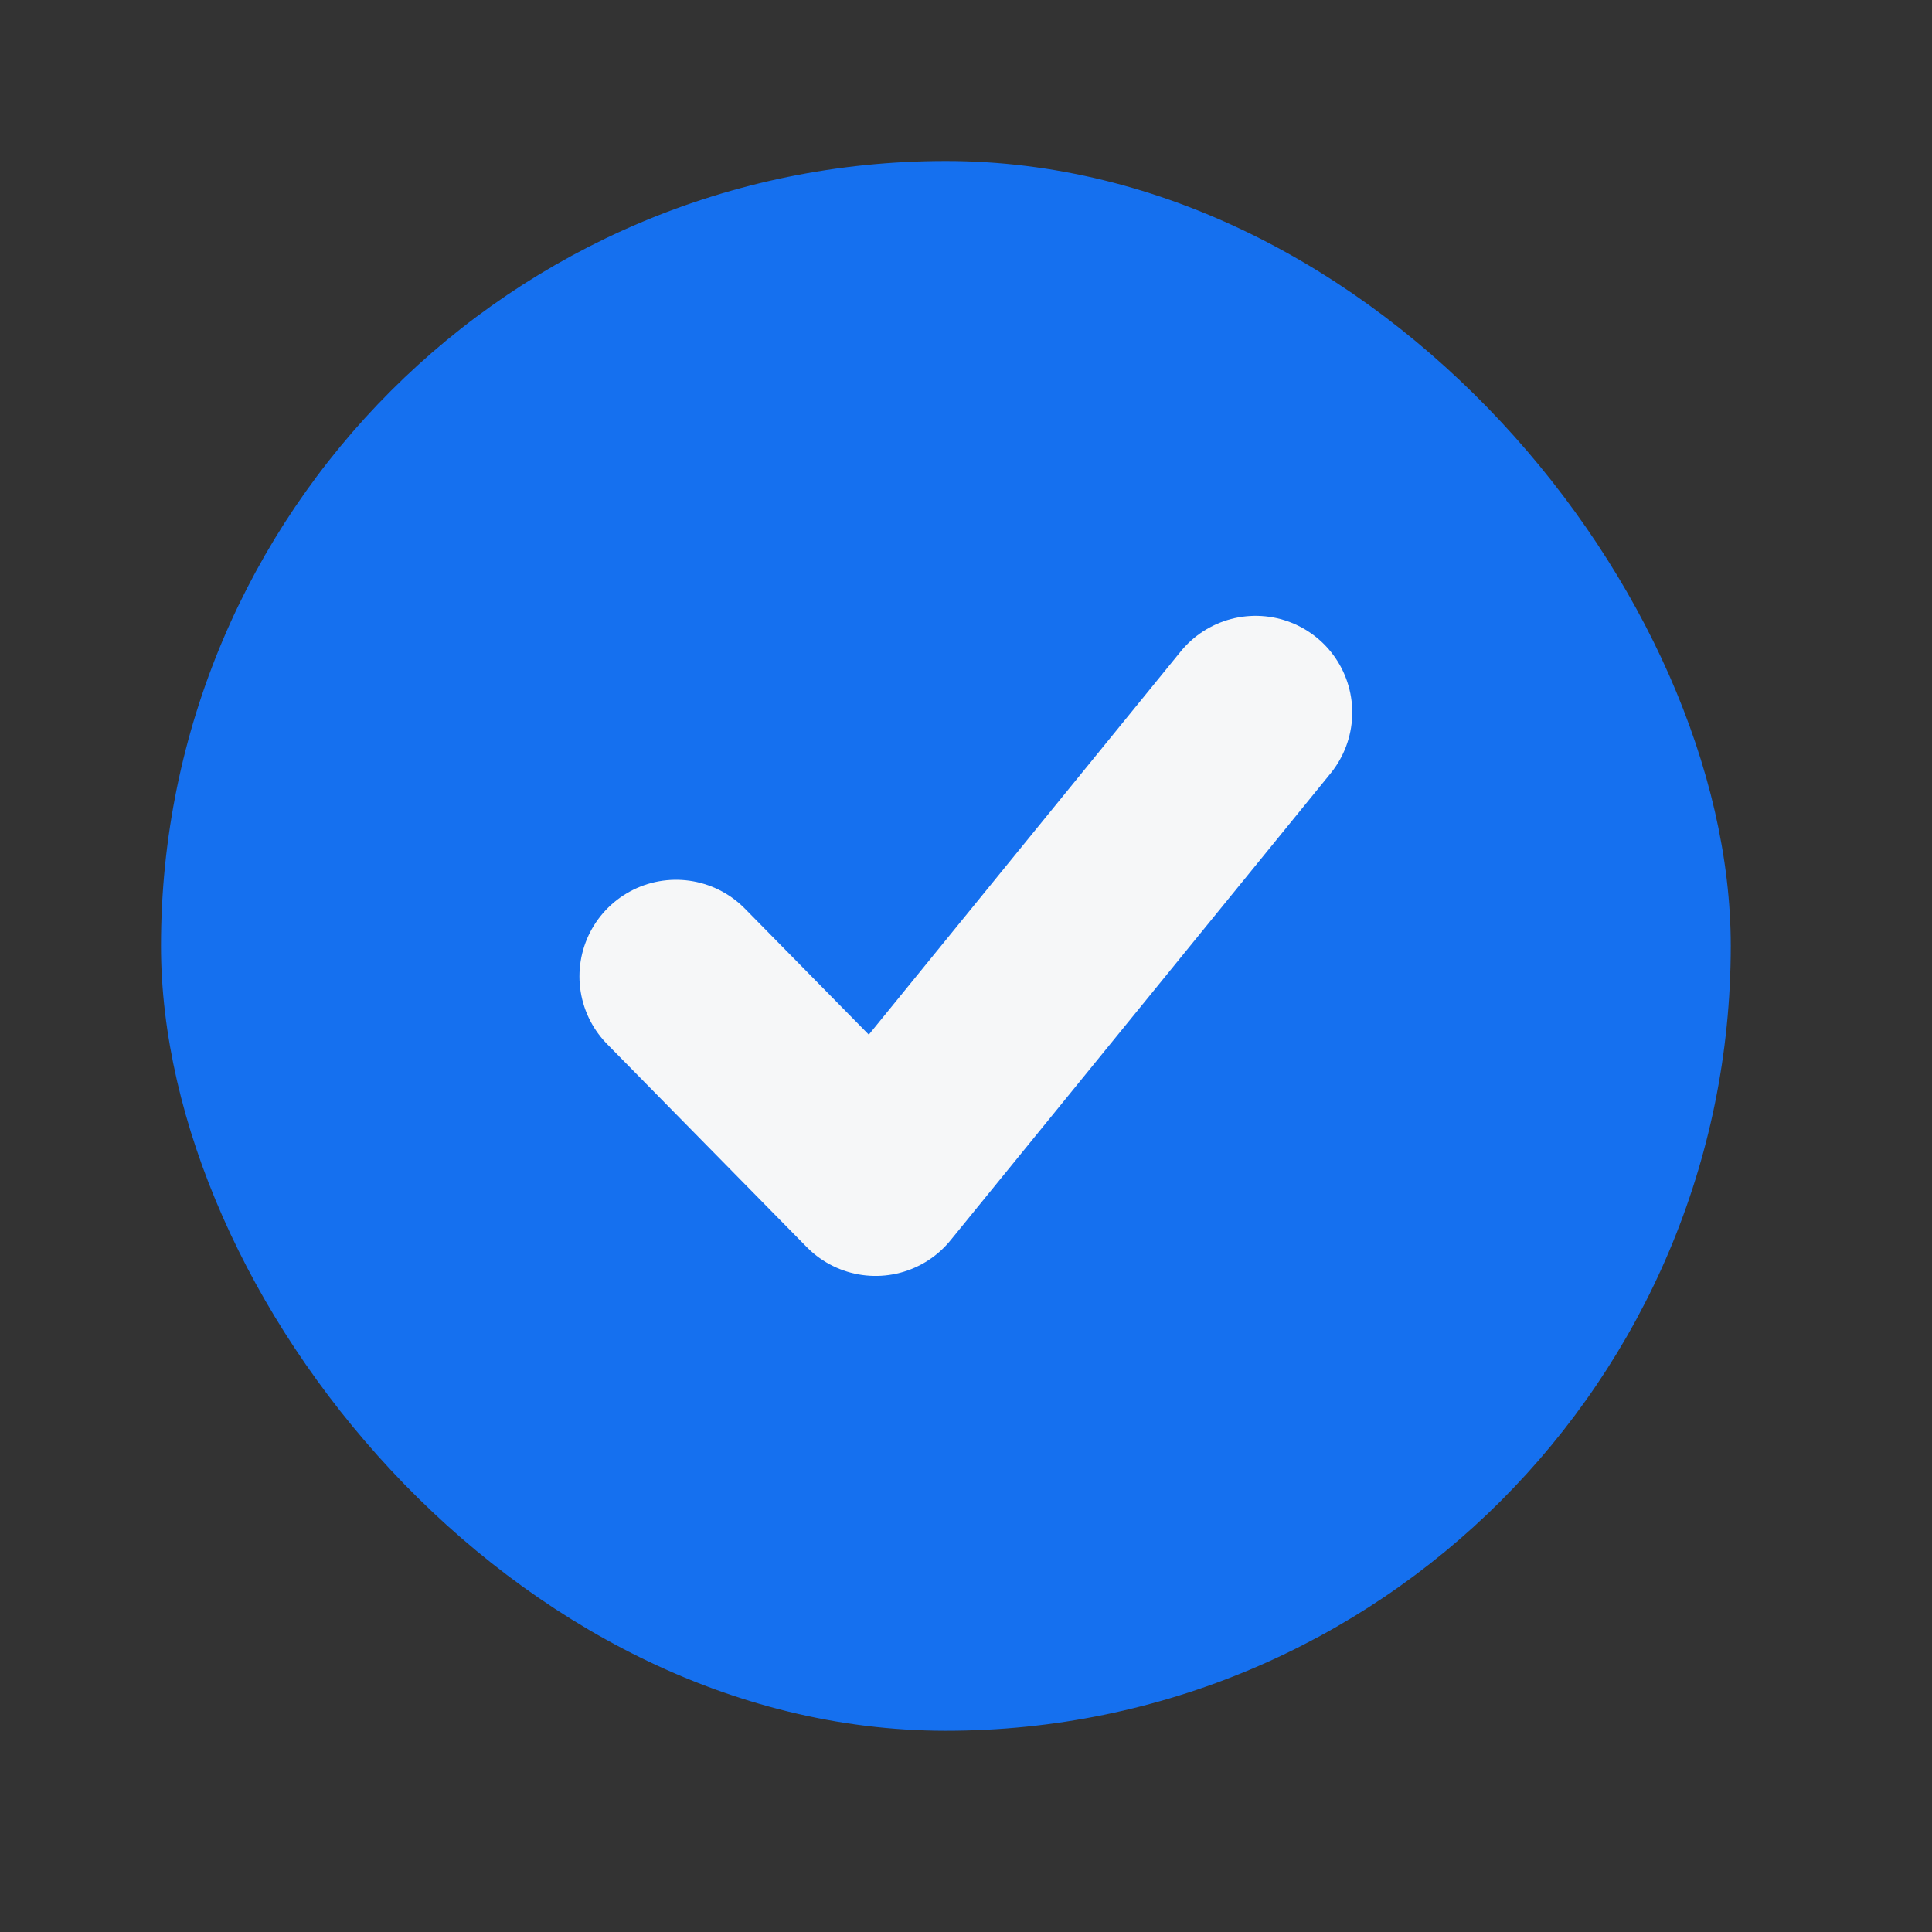 <svg width="24" height="24" viewBox="0 0 24 24" fill="none" xmlns="http://www.w3.org/2000/svg">
<rect x="0" y="0" width="24" height="24" fill="#333333" stroke="none"/>
<rect x="2" y="2" width="19.5" height="19.5" rx="9.75" fill="#1570EF"/>
<path d="M8.398 12.129L10.877 14.65L15.598 8.85" stroke="#F6F7F8" stroke-width="2.4" stroke-linecap="round" stroke-linejoin="round"/>
</svg>
